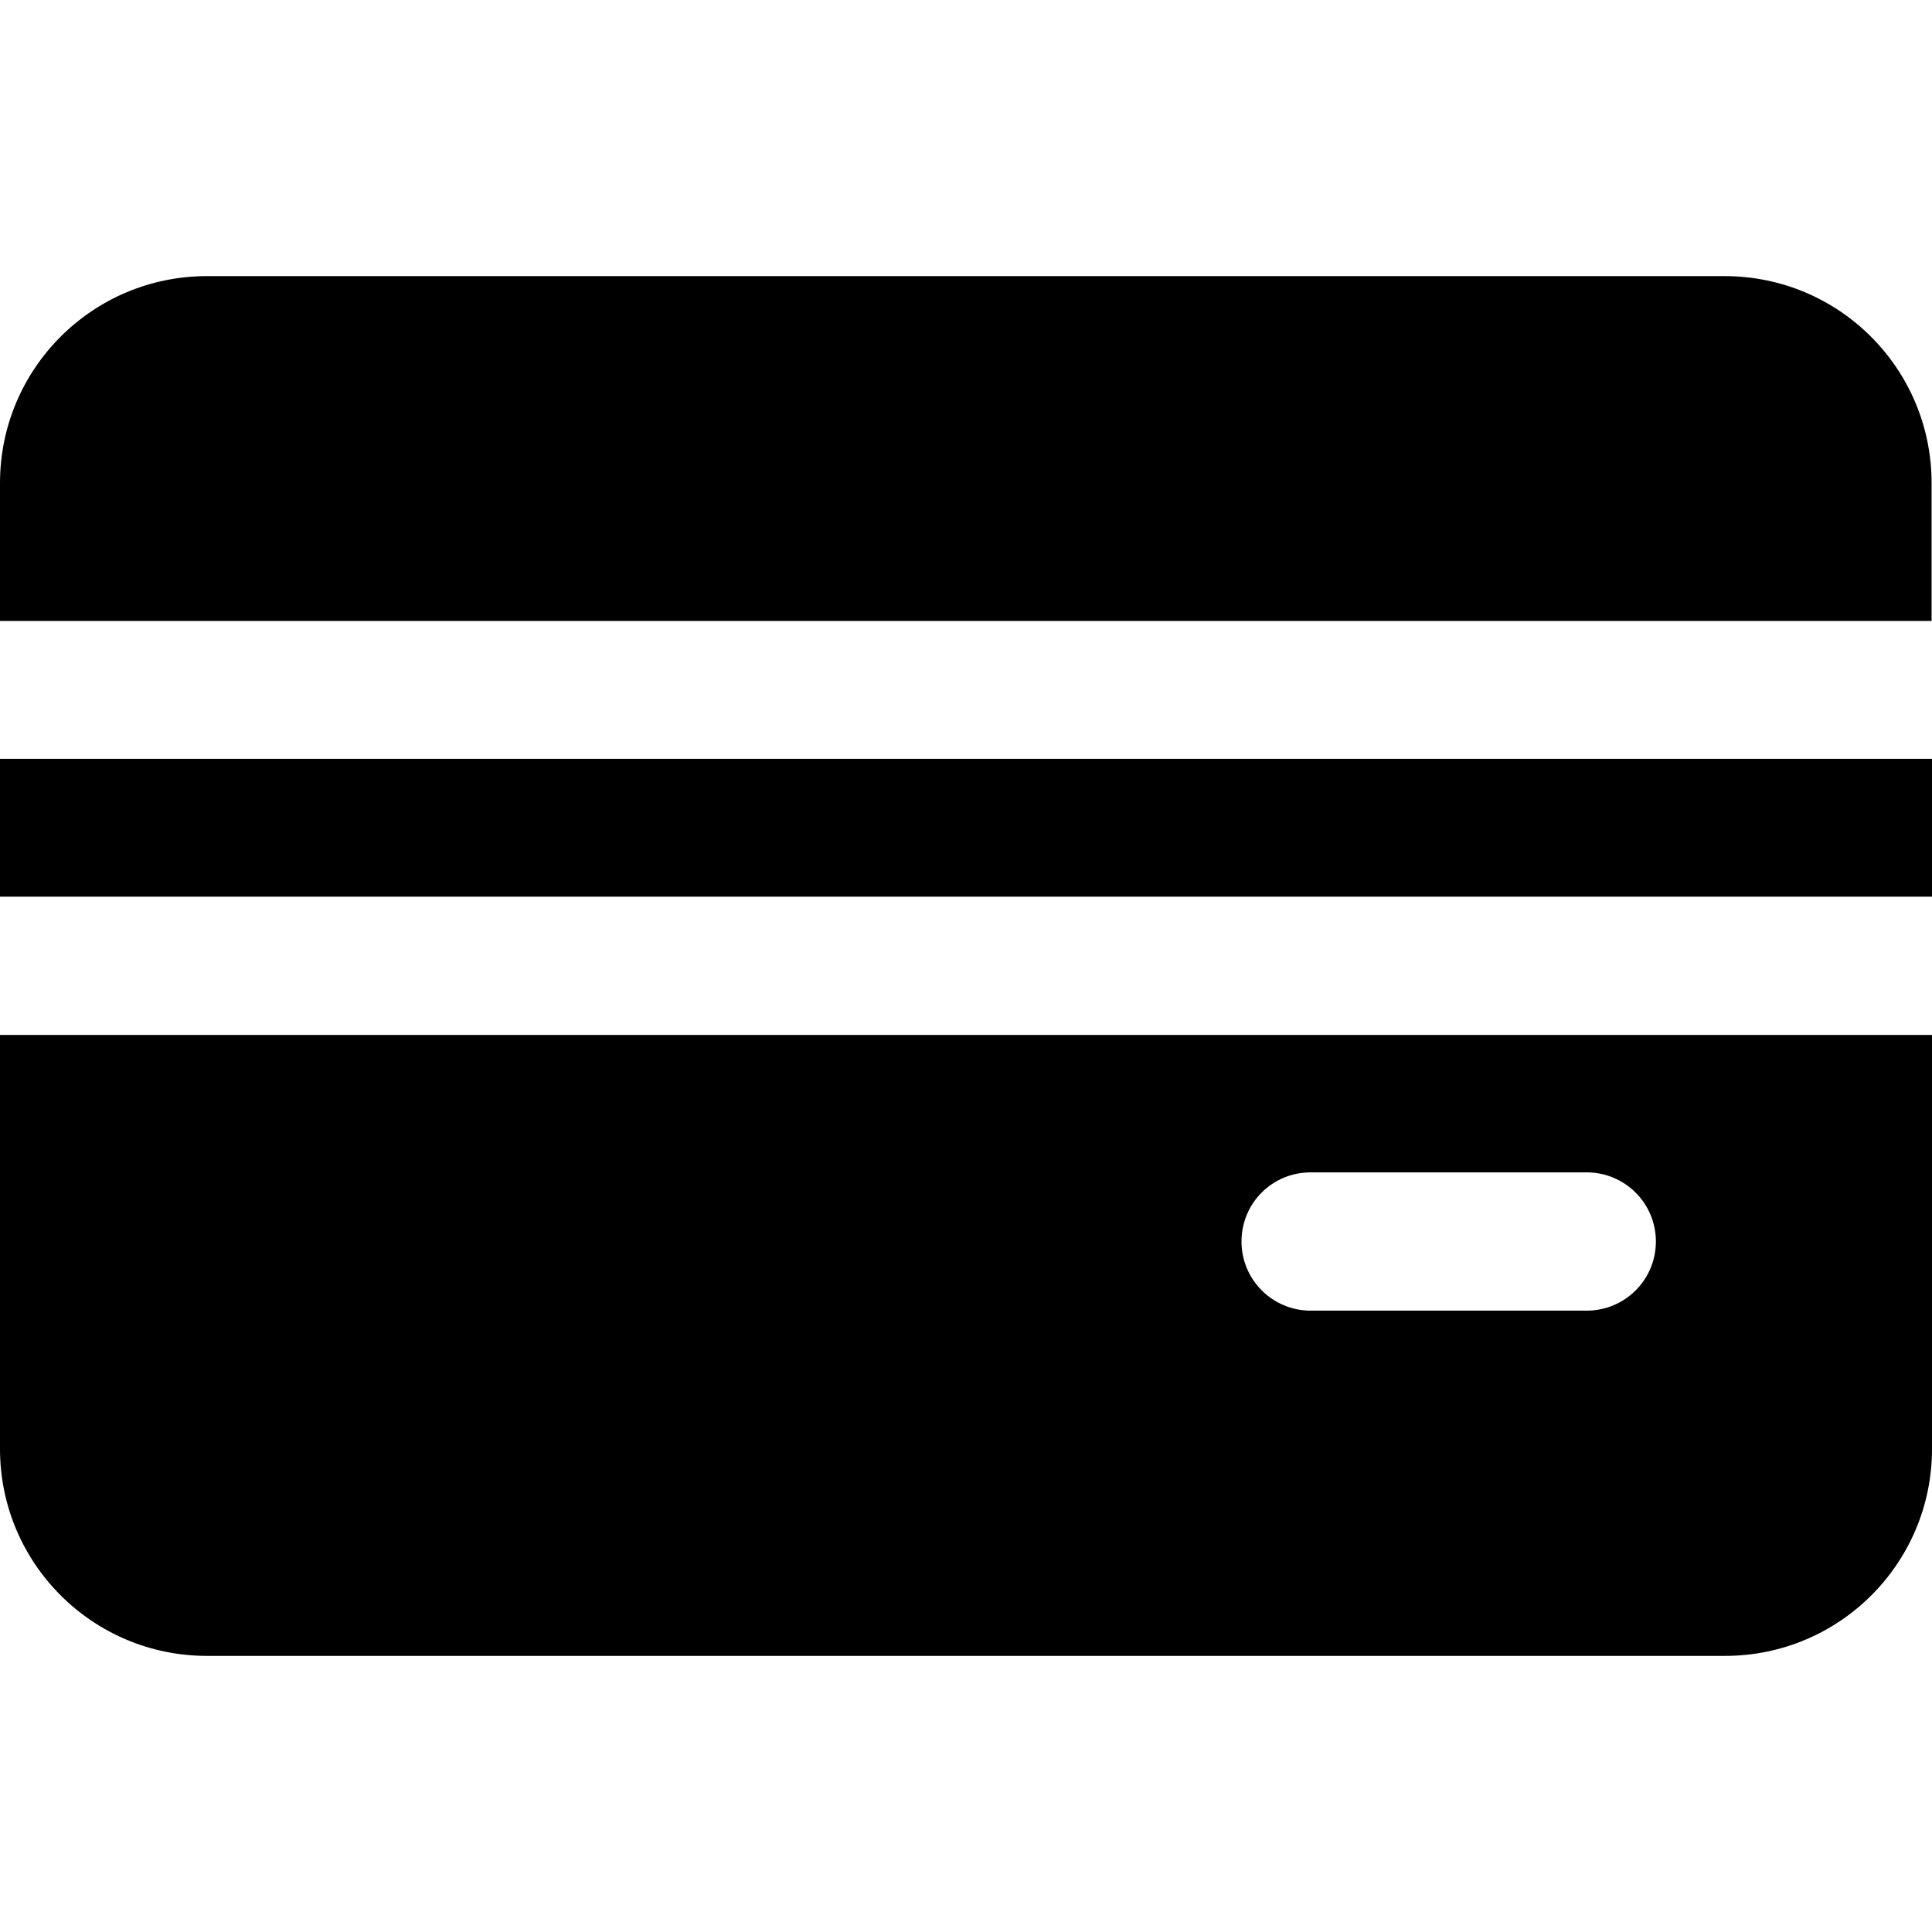 <?xml version="1.0"?>
<svg xmlns="http://www.w3.org/2000/svg" xmlns:xlink="http://www.w3.org/1999/xlink" version="1.1" id="Capa_1" x="0px" y="0px" viewBox="0 0 477.9 477.9" style="enable-background:new 0 0 477.9 477.9;" xml:space="preserve" width="512px" height="512px"><g><g>
	<g>
		<path d="M426.6,68.3H51.2C22.9,68.3,0,91.2,0,119.5v34.1h477.8v-34.1C477.8,91.2,454.9,68.3,426.6,68.3z" data-original="#000000" class="active-path" data-old_color="#000000" />
	</g>
</g><g>
	<g>
		<path d="M0,256v102.4c0,28.3,22.9,51.2,51.2,51.2h375.5c28.3,0,51.2-22.9,51.2-51.2V256H0z M392.5,324.2h-68.3    c-9.4,0-17.1-7.6-17.1-17.1s7.6-17.1,17.1-17.1h68.3c9.4,0,17.1,7.6,17.1,17.1S401.9,324.2,392.5,324.2z" data-original="#000000" class="active-path" data-old_color="#000000" />
	</g>
</g><g>
	<g>
		<rect y="187.7" width="477.9" height="34.1" data-original="#000000" class="active-path" data-old_color="#000000" />
	</g>
</g></g> </svg>
